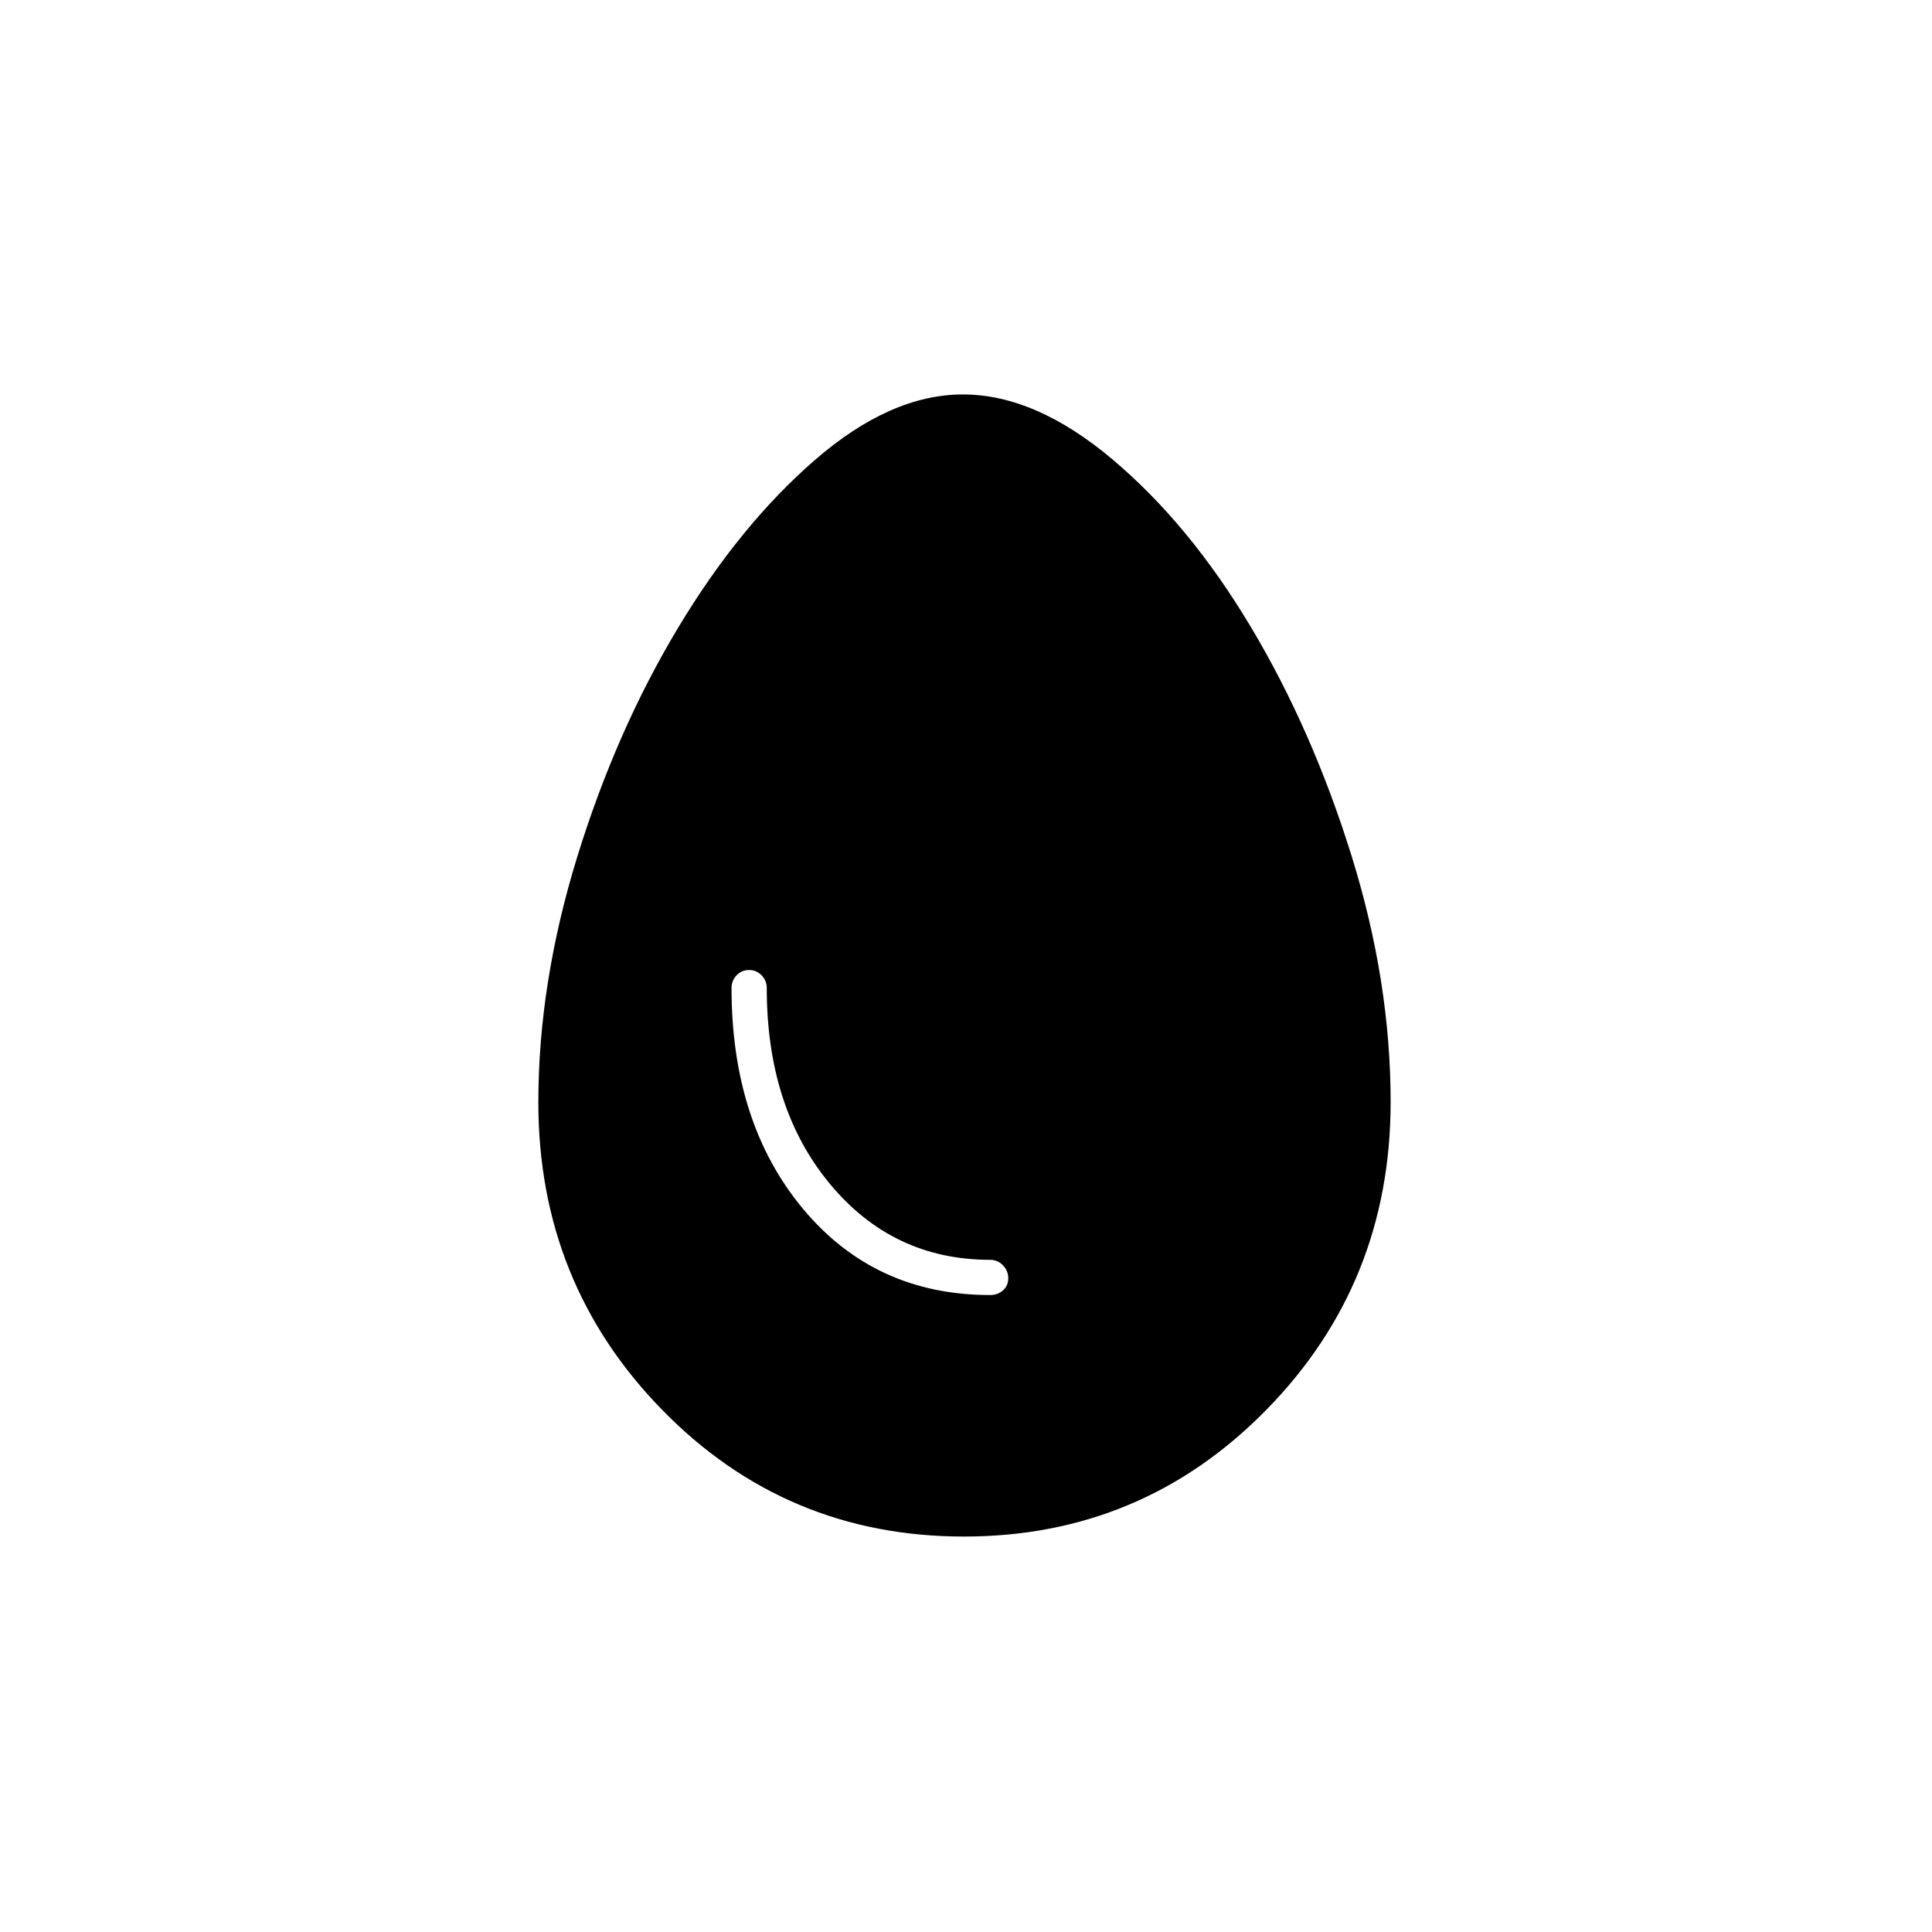 <svg xmlns="http://www.w3.org/2000/svg" height="20" viewBox="0 -960 960 960" width="20"><path d="M478.97-196.5q-88.47 0-149.97-62.97t-61.5-152.77q0-59.26 19.26-121.77 19.26-62.52 50-113.75Q367.5-699 405-731.5q37.5-32.5 73.49-32.5 36.01 0 74.3 32.27 38.28 32.26 68.79 83.33 30.5 51.06 49.96 113.53Q691-472.39 691-412.46q0 90.06-61.78 153.01-61.78 62.95-150.25 62.95Zm13.03-120q3.75 0 6.38-2.32 2.62-2.33 2.62-6 0-3.68-2.62-6.43Q495.75-334 492-334q-48.37 0-79.69-37.81Q381-409.63 381-469q0-3.75-2.57-6.38-2.58-2.62-6.25-2.62-3.68 0-6.18 2.62-2.5 2.63-2.5 6.38 0 67.17 35.66 109.84Q434.83-316.5 492-316.5Z"/></svg>